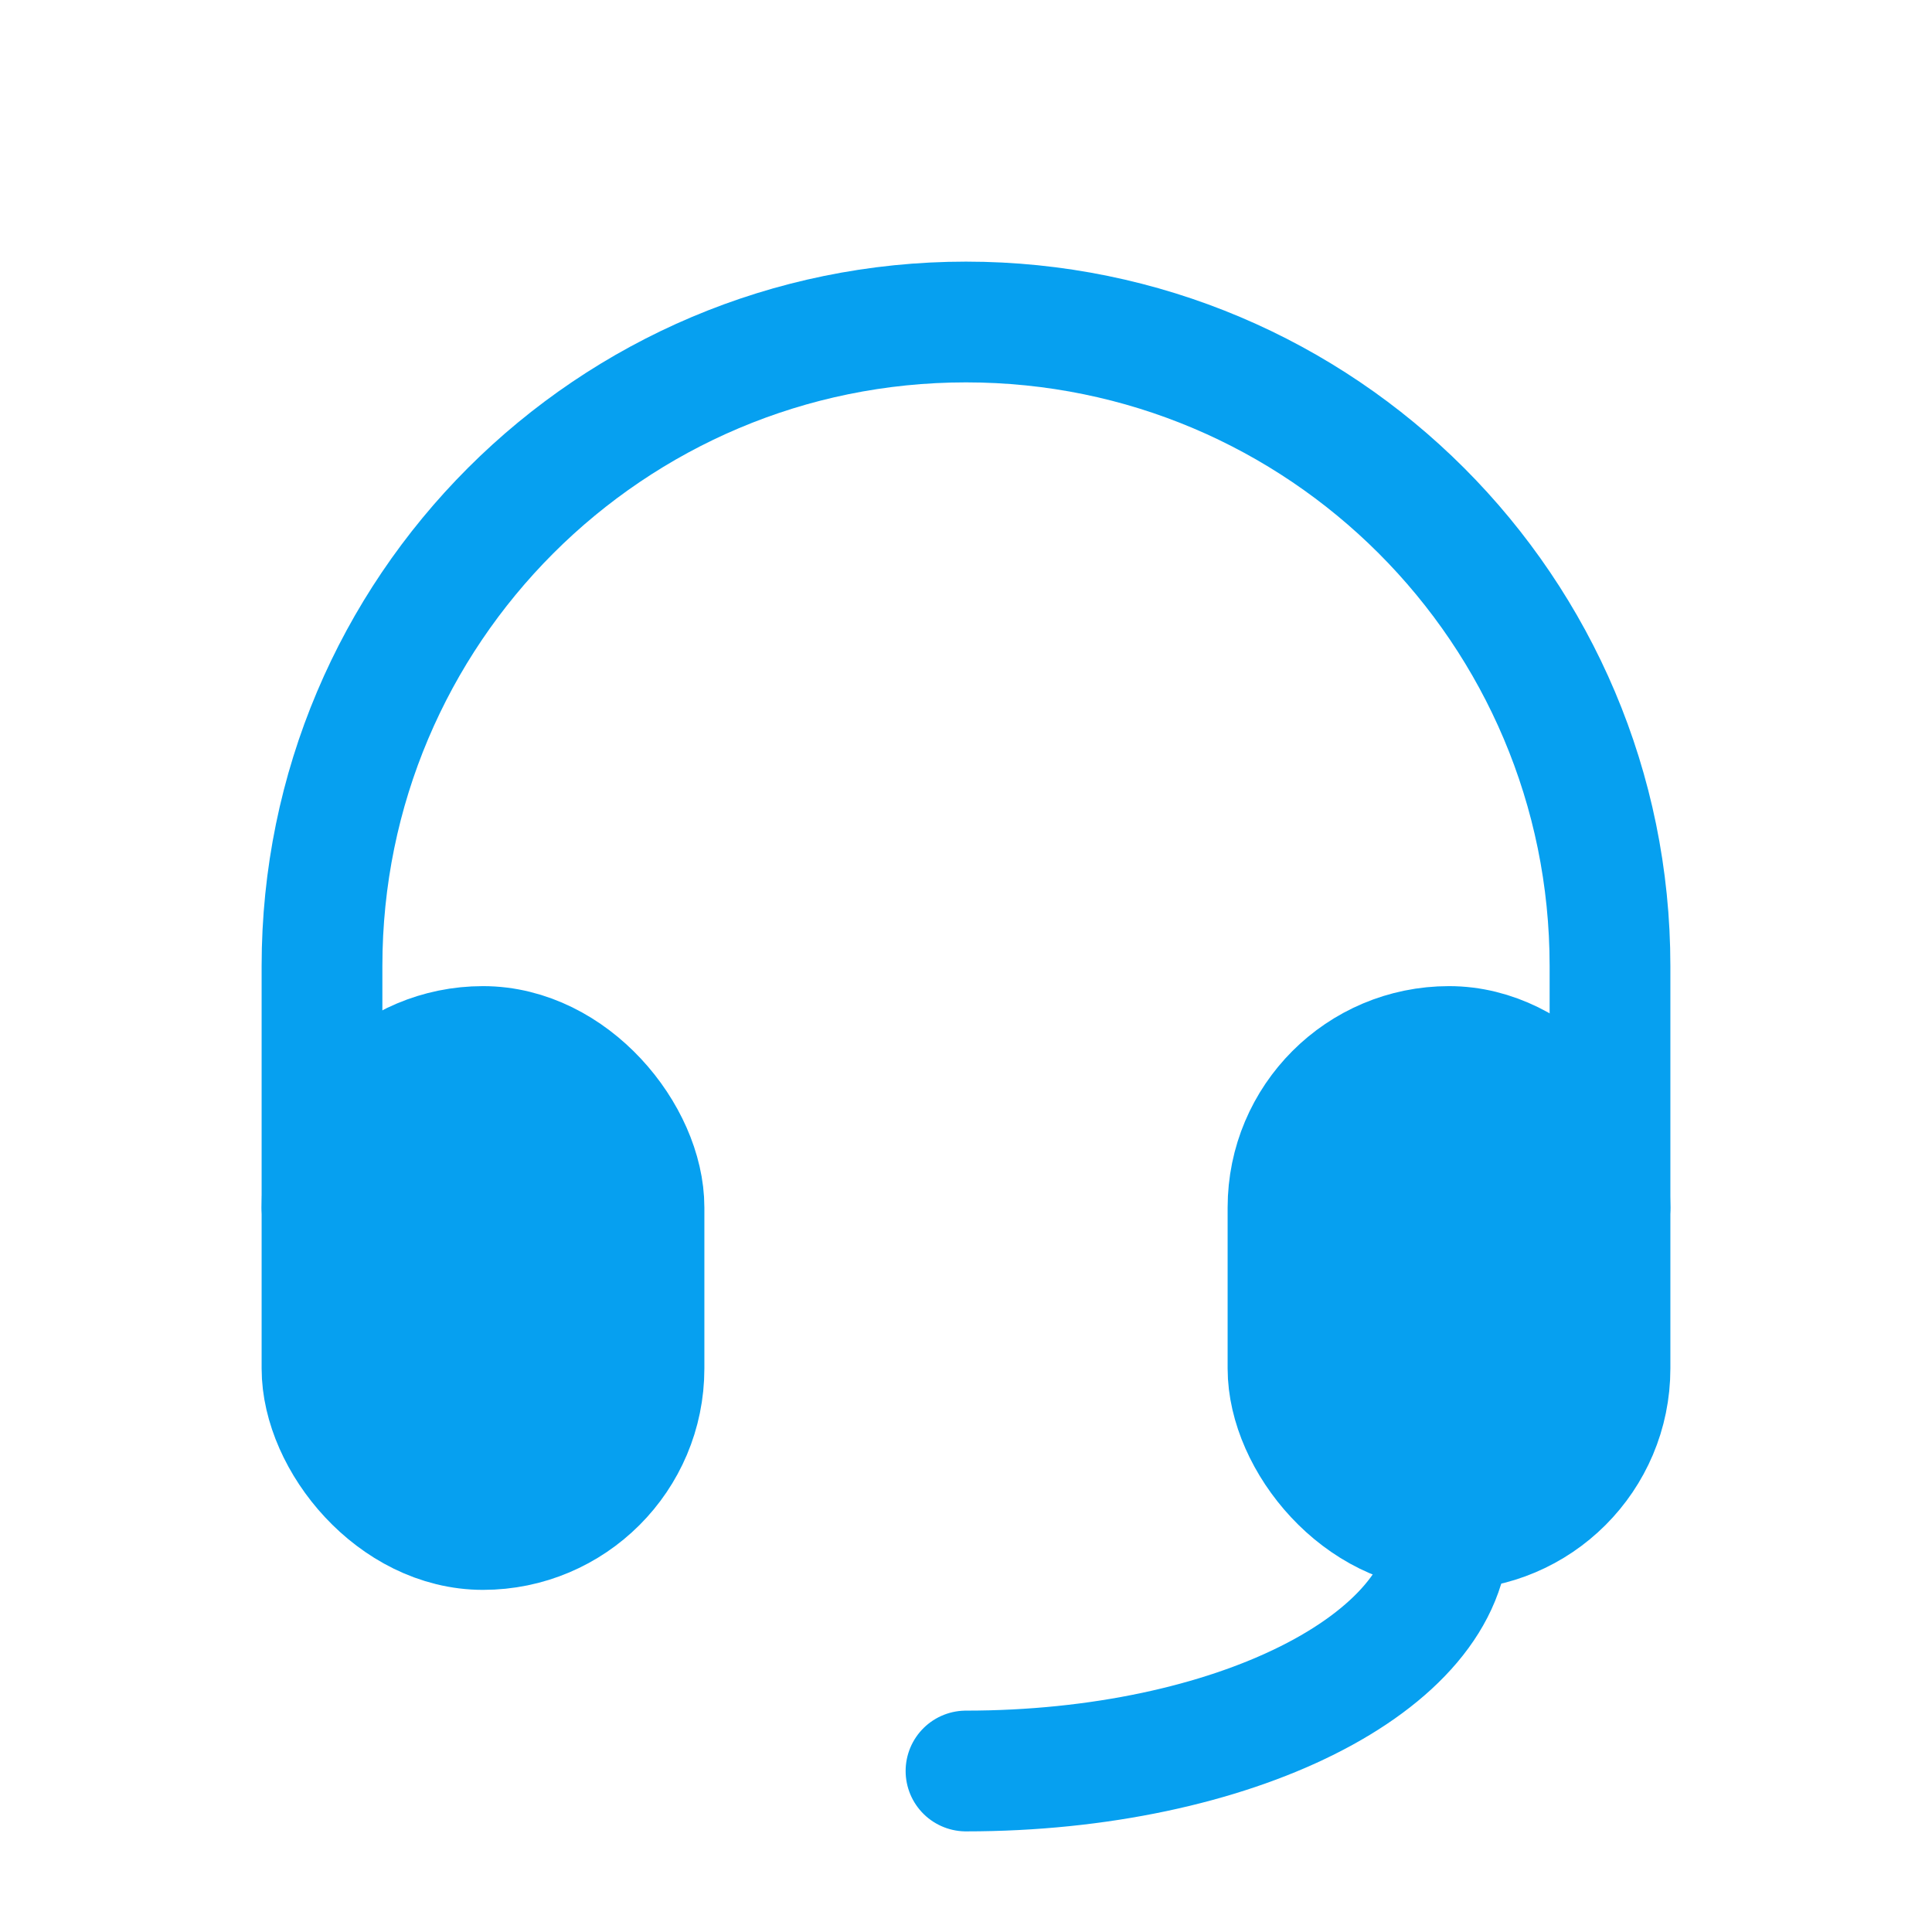 <svg width="24" height="24" viewBox="0 0 24 24" fill="none" xmlns="http://www.w3.org/2000/svg">
<rect x="4" y="13" width="4" height="6" rx="2" fill="#06A0F0" stroke="#06A0F0" stroke-width="1.5" stroke-linecap="round" stroke-linejoin="round"/>
<rect x="16" y="13" width="4" height="6" rx="2" fill="#06A0F0" stroke="#06A0F0" stroke-width="1.5" stroke-linecap="round" stroke-linejoin="round"/>
<path d="M4 15V12C4 7.582 7.582 4 12 4C16.418 4 20 7.582 20 12V15" stroke="#06A0F0" stroke-width="1.5" stroke-linecap="round" stroke-linejoin="round"/>
<path d="M18 19C18 20.657 15.314 22 12 22" stroke="#06A0F0" stroke-width="1.5" stroke-linecap="round" stroke-linejoin="round"/>
</svg>
